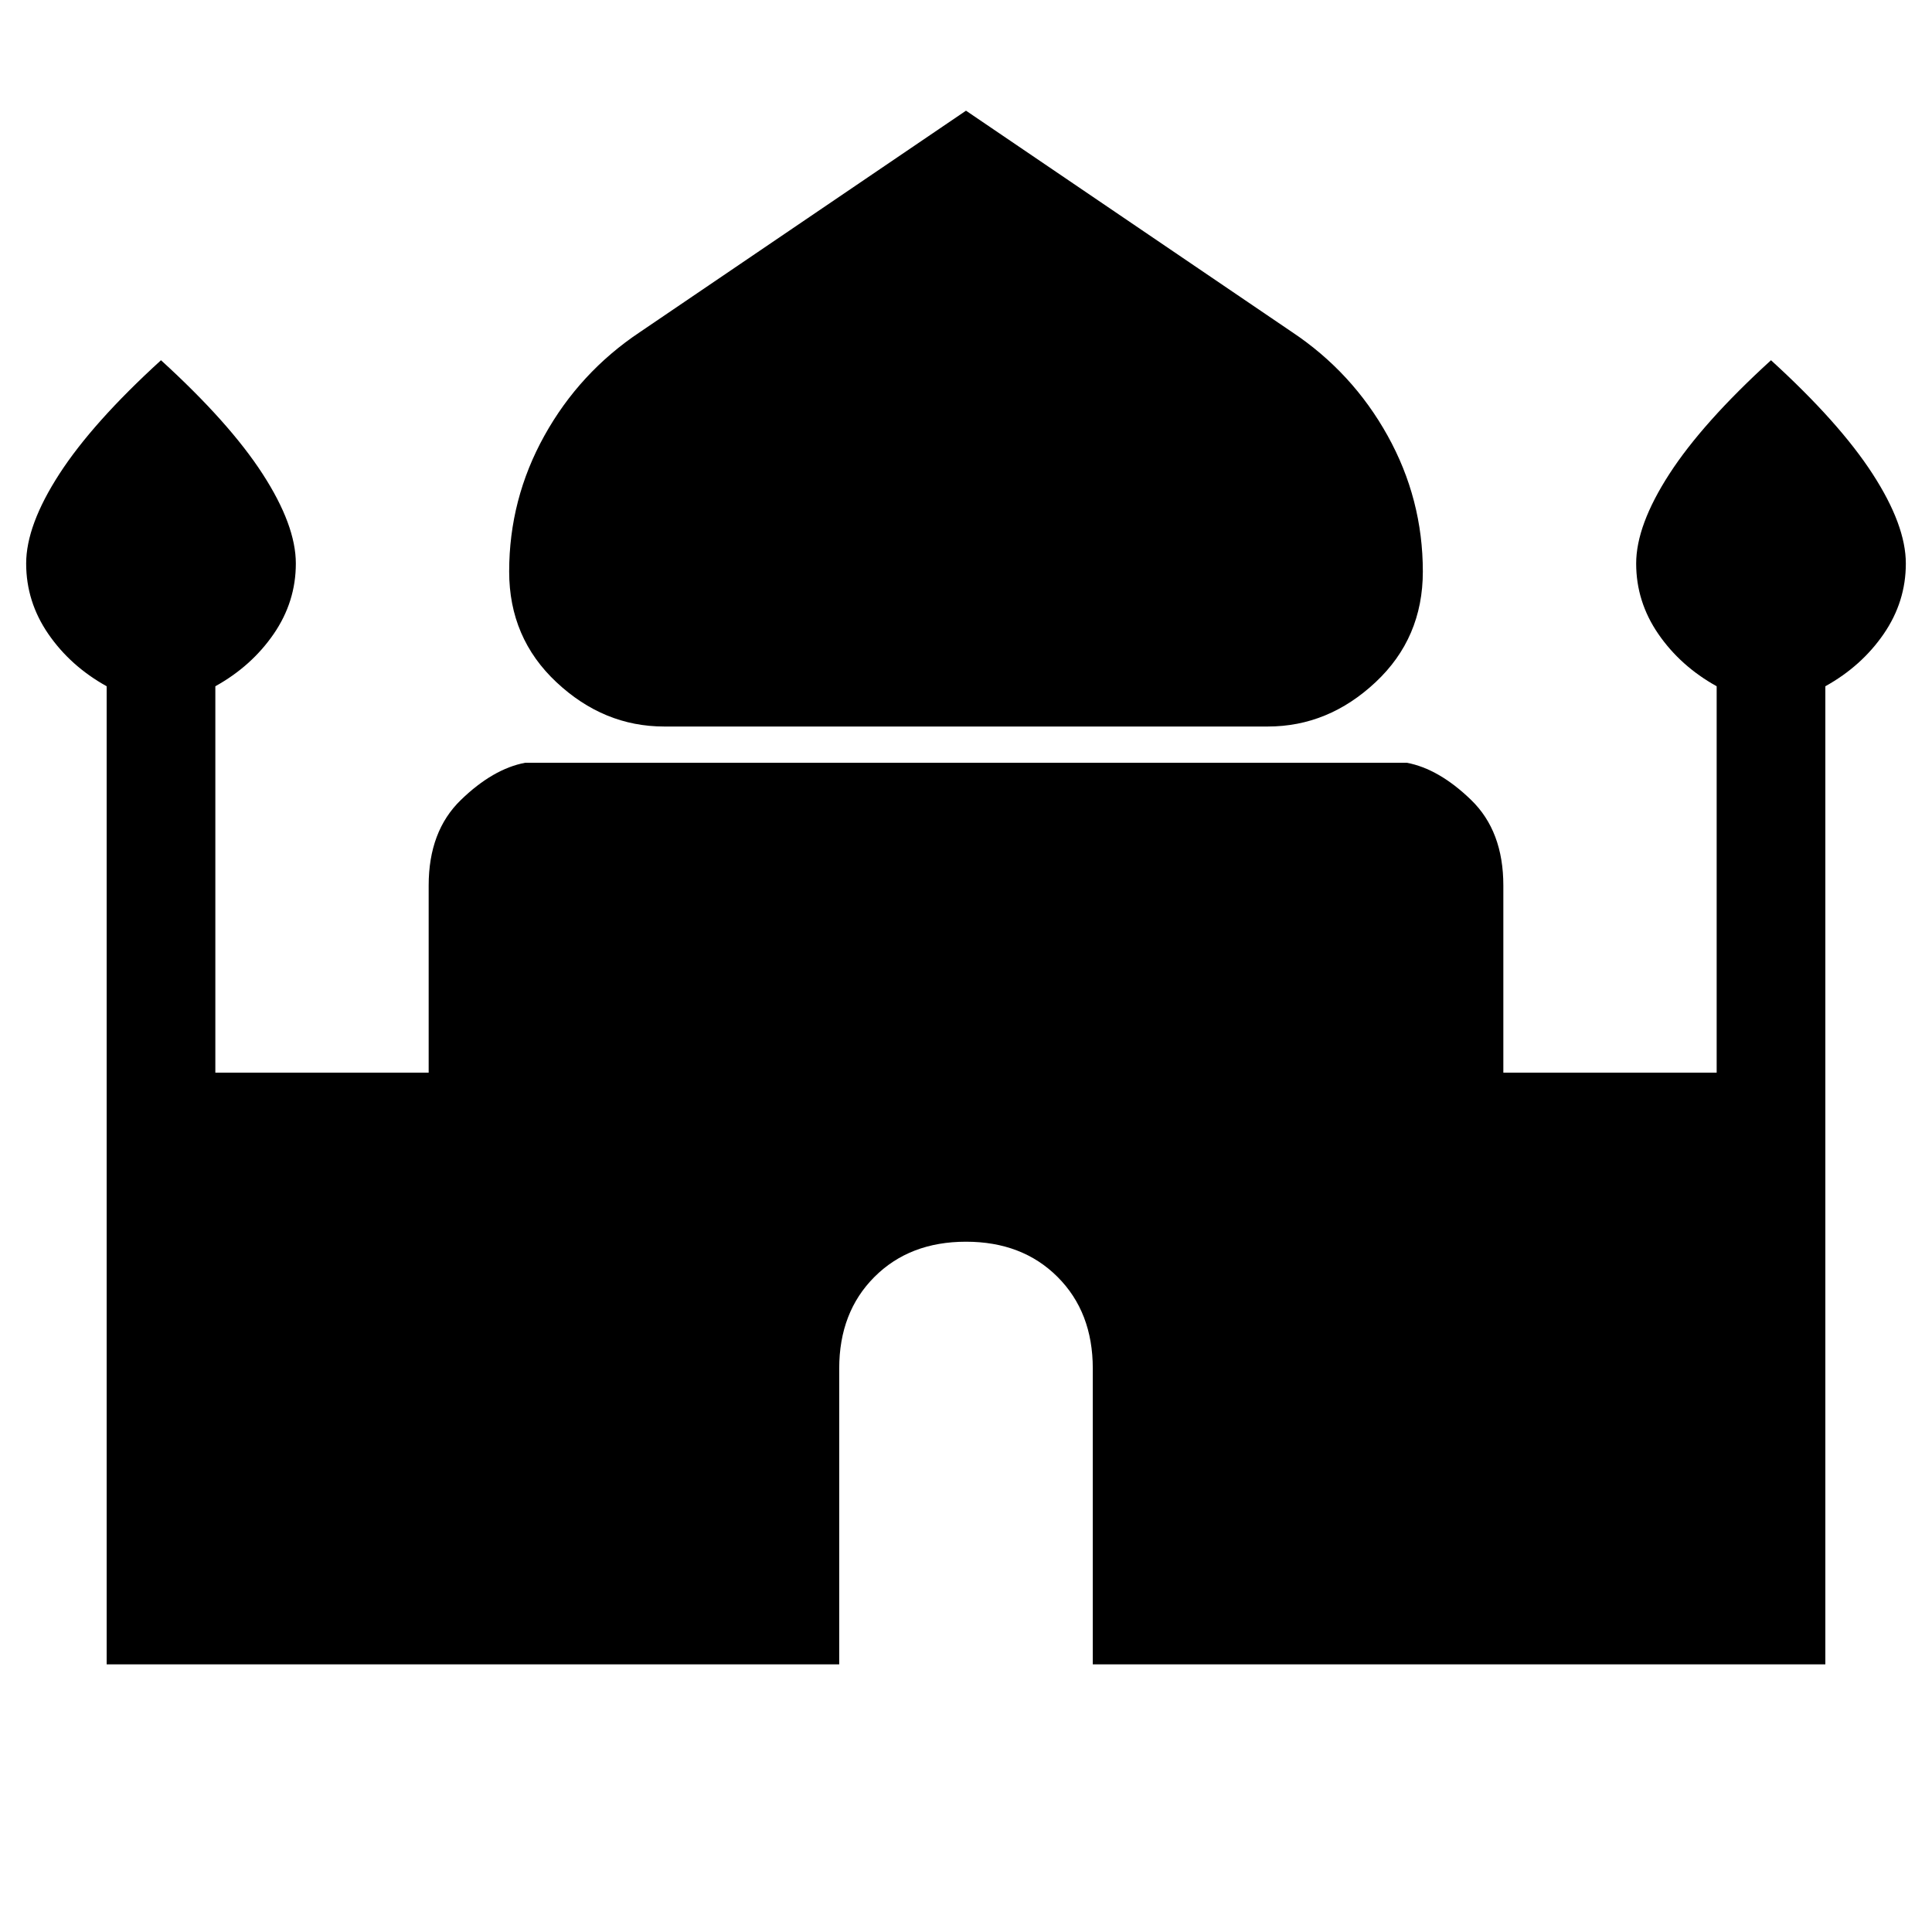 <svg xmlns="http://www.w3.org/2000/svg" height="24" viewBox="0 -960 960 960" width="24"><path d="M330-599q-30 0-53.5-22T253-676q0-36 17.5-67.5T318-795l162-110 162 110q30 20 47.5 51.5T707-676q0 33-23.5 55T630-599H330ZM53-133v-486q-18-10-29-26t-11-35q0-19 16.5-44.5T80-781q34 31 50.5 56.5T147-680q0 19-11 35t-29 26v192h106v-93q0-27 16-42.5t32-18.5h438q16 3 32 18.5t16 42.5v93h106v-192q-18-10-29-26t-11-35q0-19 16.5-44.5T880-781q34 31 50.5 56.5T947-680q0 19-11 35t-29 26v486H543v-147q0-28-17.5-45.5T480-343q-28 0-45.5 17.5T417-280v147H53Z"/></svg>
